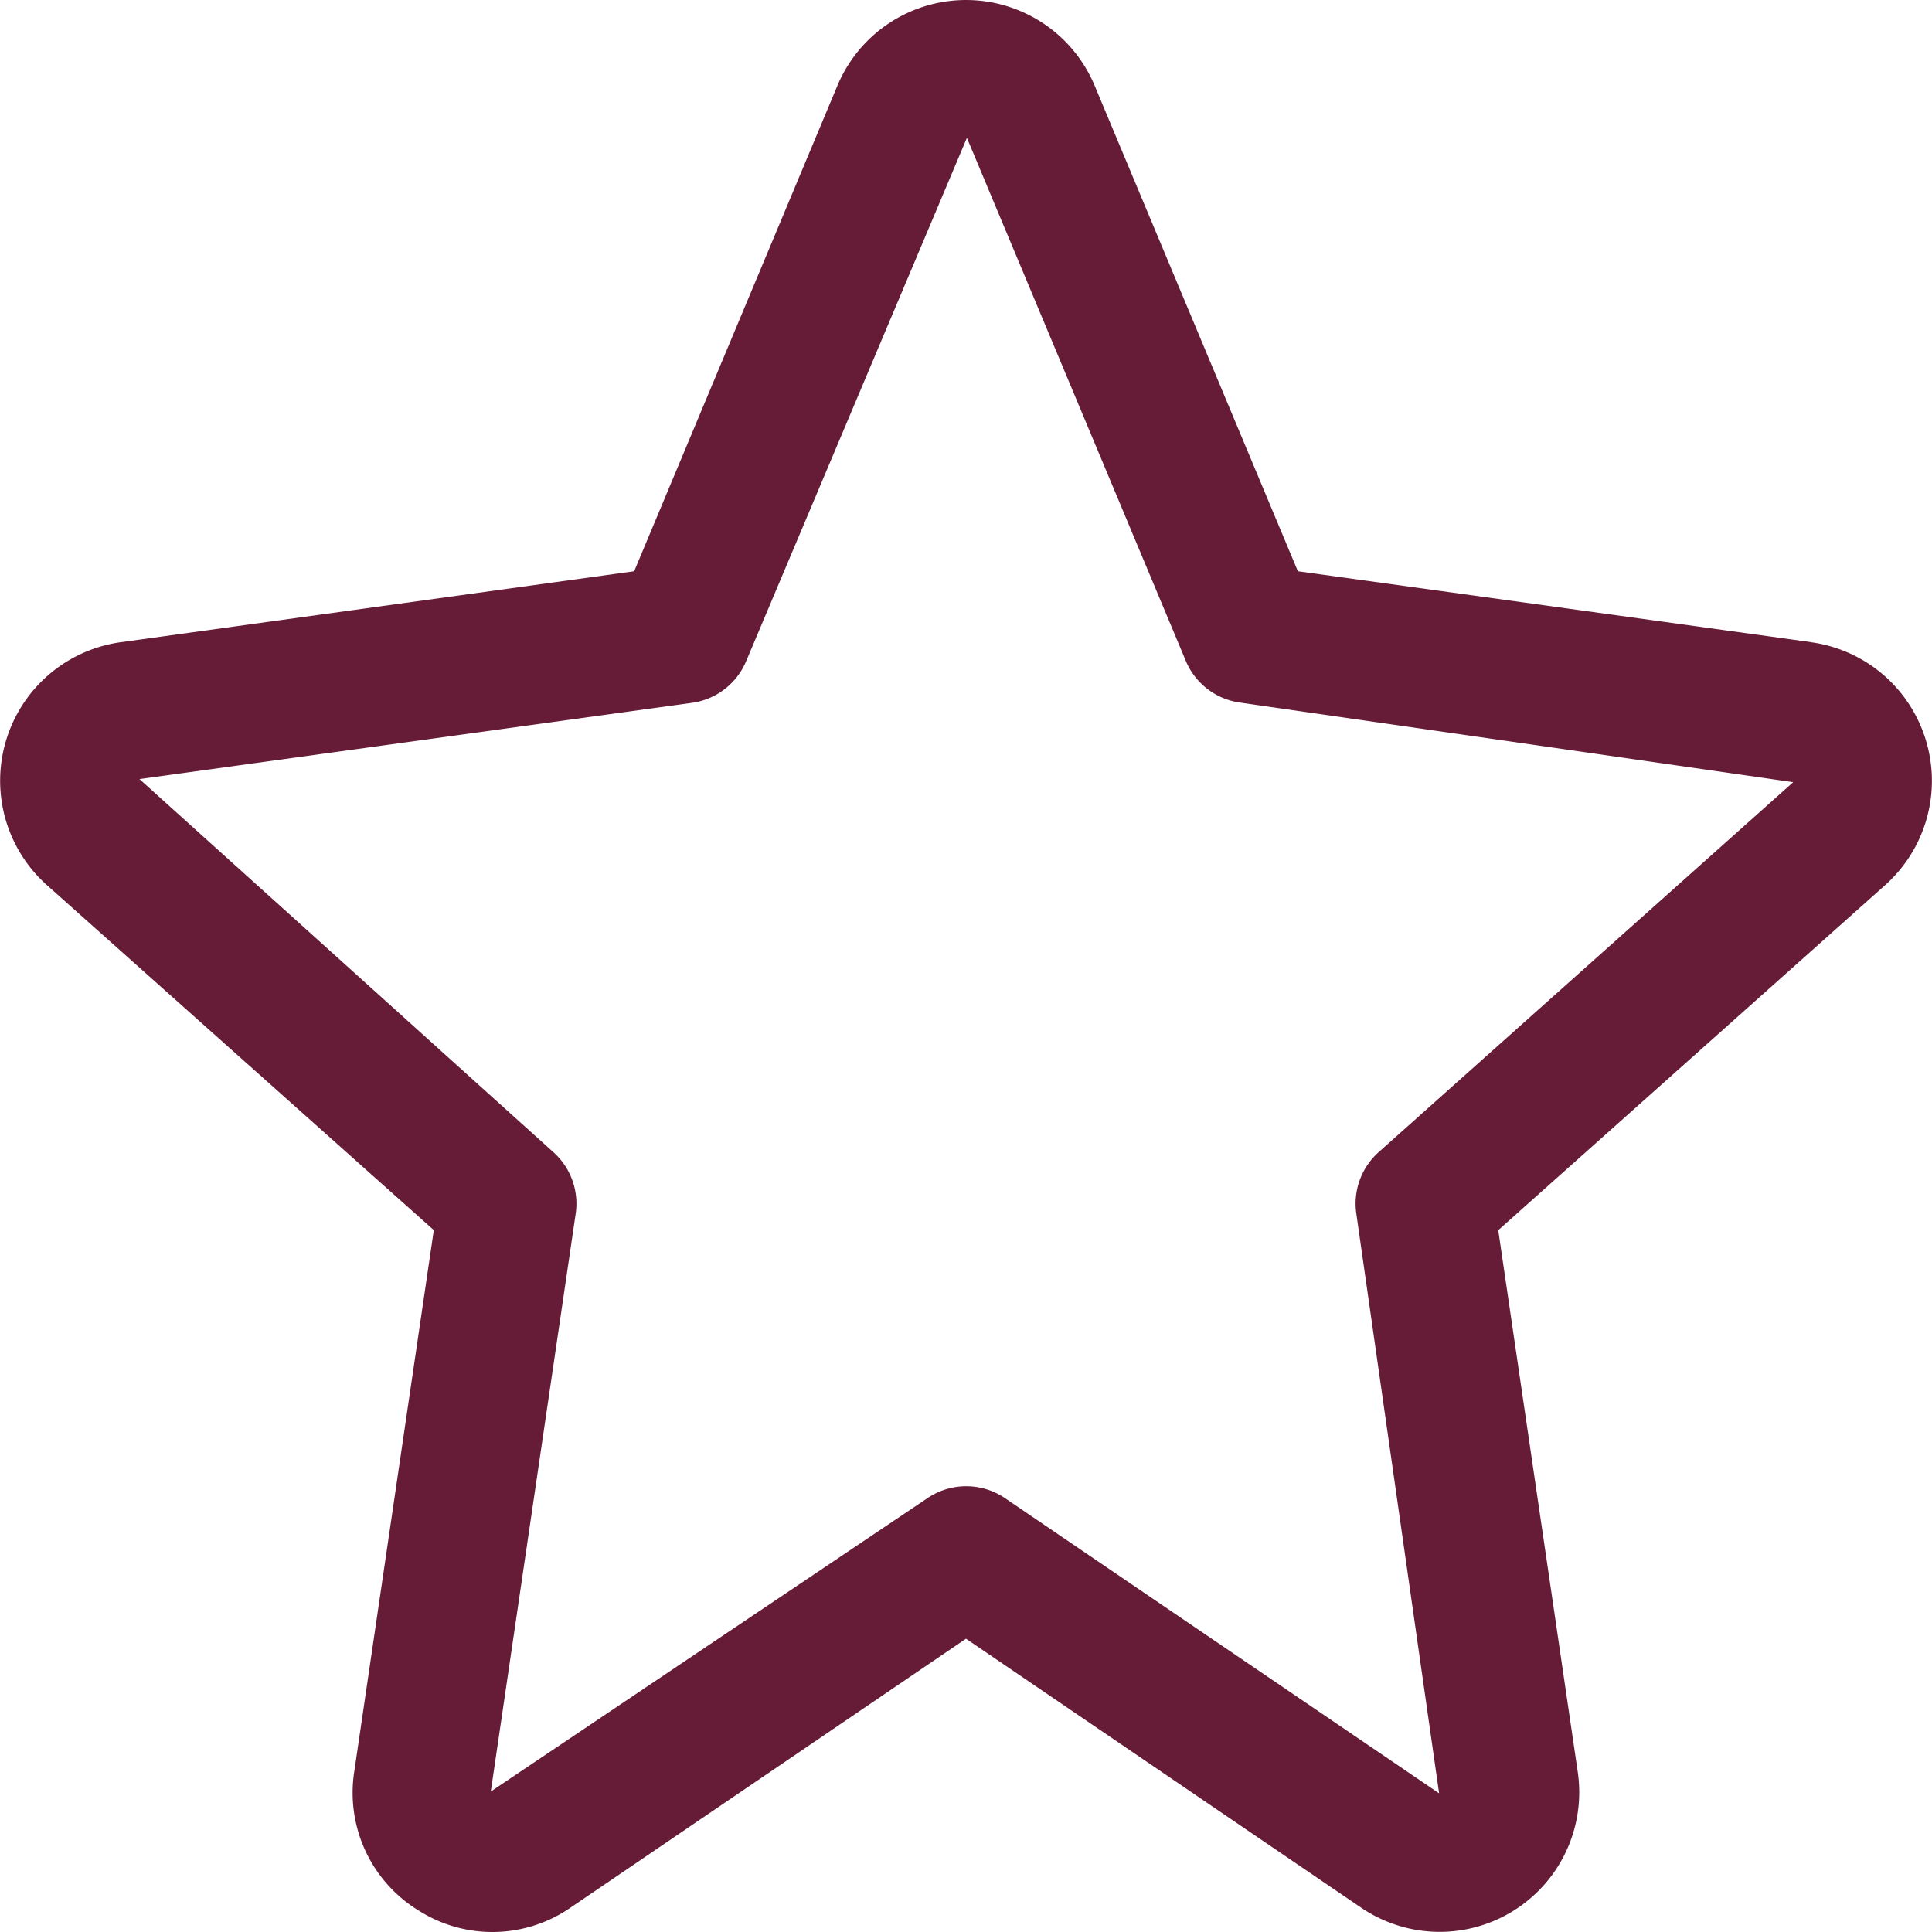 <svg width="74" height="74" fill="none" xmlns="http://www.w3.org/2000/svg"><path d="M72.64 26.342a5.356 5.356 0 00-3.26-1.741v-.003L49.711 21.88 41.93 3.285a5.34 5.34 0 00-9.857 0L24.29 21.88 4.623 24.598a5.357 5.357 0 00-2.825 9.305l14.818 13.213L13.57 67.85a5.285 5.285 0 002.452 5.32 5.267 5.267 0 005.838-.108L37 62.766l15.14 10.306a5.346 5.346 0 008.29-5.211l-3.044-20.742 14.817-13.214a5.357 5.357 0 00.436-7.563zm-19.836 17.79a2.643 2.643 0 00-.853 2.358l3.17 22.198-16.627-11.305a2.642 2.642 0 00-2.97 0L18.798 68.62l3.253-22.14a2.643 2.643 0 00-.853-2.347L5.342 29.84l21.162-2.92a2.642 2.642 0 002.077-1.6l8.452-20.036a.1.1 0 01.02.04l8.365 19.986a2.642 2.642 0 002.077 1.6l21.189 3.049-15.88 14.172z" fill="#661B36"/></svg>